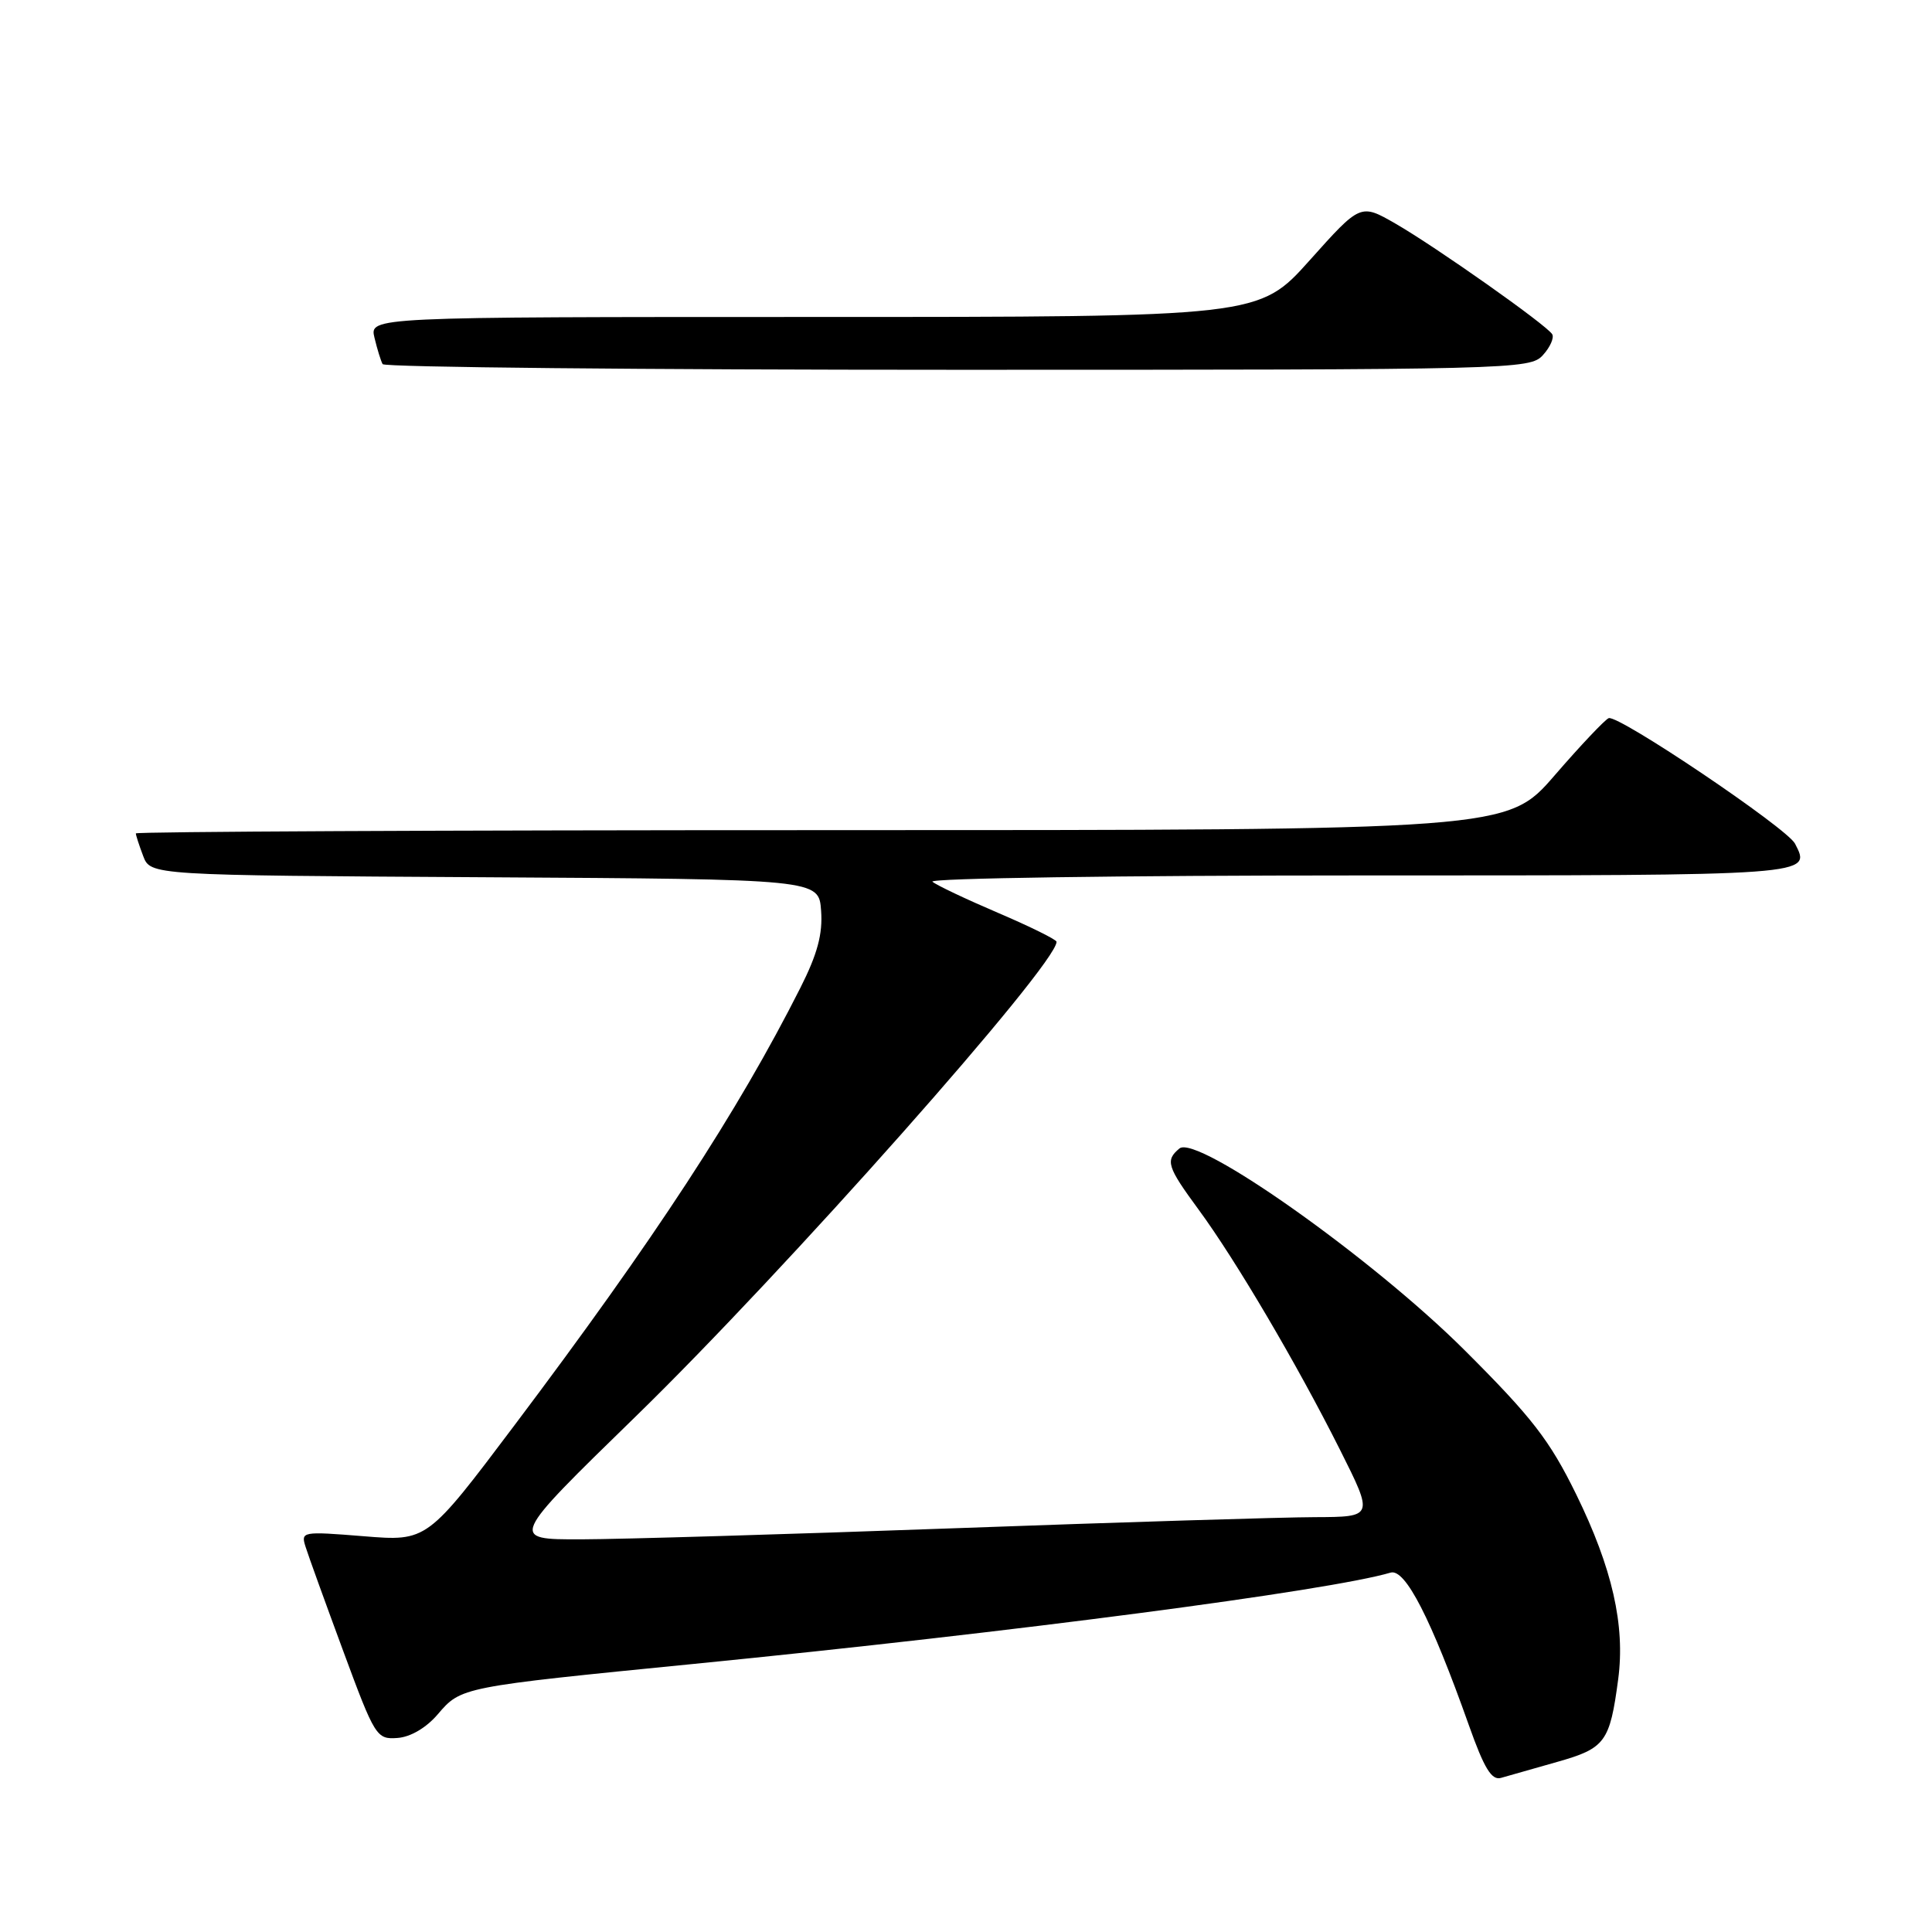 <?xml version="1.0" encoding="UTF-8" standalone="no"?>
<!DOCTYPE svg PUBLIC "-//W3C//DTD SVG 1.1//EN" "http://www.w3.org/Graphics/SVG/1.1/DTD/svg11.dtd" >
<svg xmlns="http://www.w3.org/2000/svg" xmlns:xlink="http://www.w3.org/1999/xlink" version="1.1" viewBox="0 0 256 256">
 <g >
 <path fill="currentColor"
d=" M 206.31 233.47 C 212.71 231.66 213.31 230.85 214.42 222.50 C 215.36 215.37 213.64 207.78 208.85 198.00 C 205.33 190.83 203.02 187.84 194.09 178.93 C 181.87 166.74 158.59 150.27 156.28 152.18 C 154.38 153.76 154.64 154.59 158.83 160.29 C 163.74 166.97 171.85 180.74 177.55 192.09 C 182.02 201.00 182.02 201.00 174.26 201.03 C 169.99 201.04 148.50 201.70 126.50 202.50 C 104.50 203.30 82.22 203.96 77.00 203.97 C 67.50 203.99 67.50 203.99 84.18 187.74 C 103.96 168.49 140.00 127.84 140.00 124.79 C 140.00 124.51 136.51 122.78 132.25 120.96 C 127.99 119.14 124.07 117.28 123.55 116.83 C 123.03 116.37 148.53 116.00 180.22 116.00 C 240.57 116.00 240.03 116.04 237.85 111.79 C 236.79 109.73 214.44 94.67 213.16 95.16 C 212.67 95.35 209.44 98.76 205.99 102.75 C 199.71 110.00 199.71 110.00 108.85 110.00 C 58.88 110.00 18.00 110.20 18.00 110.43 C 18.00 110.67 18.44 112.02 18.97 113.42 C 19.94 115.98 19.94 115.98 64.22 116.24 C 108.50 116.50 108.50 116.50 108.80 120.67 C 109.03 123.76 108.31 126.42 106.06 130.88 C 97.74 147.36 86.78 164.13 68.16 188.87 C 56.59 204.24 56.59 204.24 48.21 203.56 C 40.00 202.90 39.84 202.93 40.50 204.99 C 40.86 206.15 43.11 212.36 45.49 218.80 C 49.68 230.14 49.90 230.49 52.66 230.29 C 54.39 230.17 56.48 228.94 58.00 227.16 C 61.11 223.53 61.03 223.54 92.00 220.47 C 134.23 216.28 176.10 210.79 184.26 208.38 C 186.20 207.81 189.62 214.48 194.64 228.62 C 196.66 234.32 197.65 235.94 198.89 235.58 C 199.77 235.32 203.11 234.37 206.31 233.47 Z  M 204.44 47.06 C 205.41 46.00 205.96 44.74 205.67 44.28 C 204.90 43.04 190.27 32.72 184.89 29.62 C 180.27 26.97 180.27 26.97 173.55 34.48 C 166.82 42.00 166.82 42.00 107.89 42.00 C 48.96 42.00 48.96 42.00 49.62 44.75 C 49.98 46.26 50.47 47.84 50.70 48.25 C 50.93 48.66 85.22 49.00 126.90 49.00 C 200.60 49.00 202.74 48.95 204.44 47.06 Z "/>
</g>
</svg>